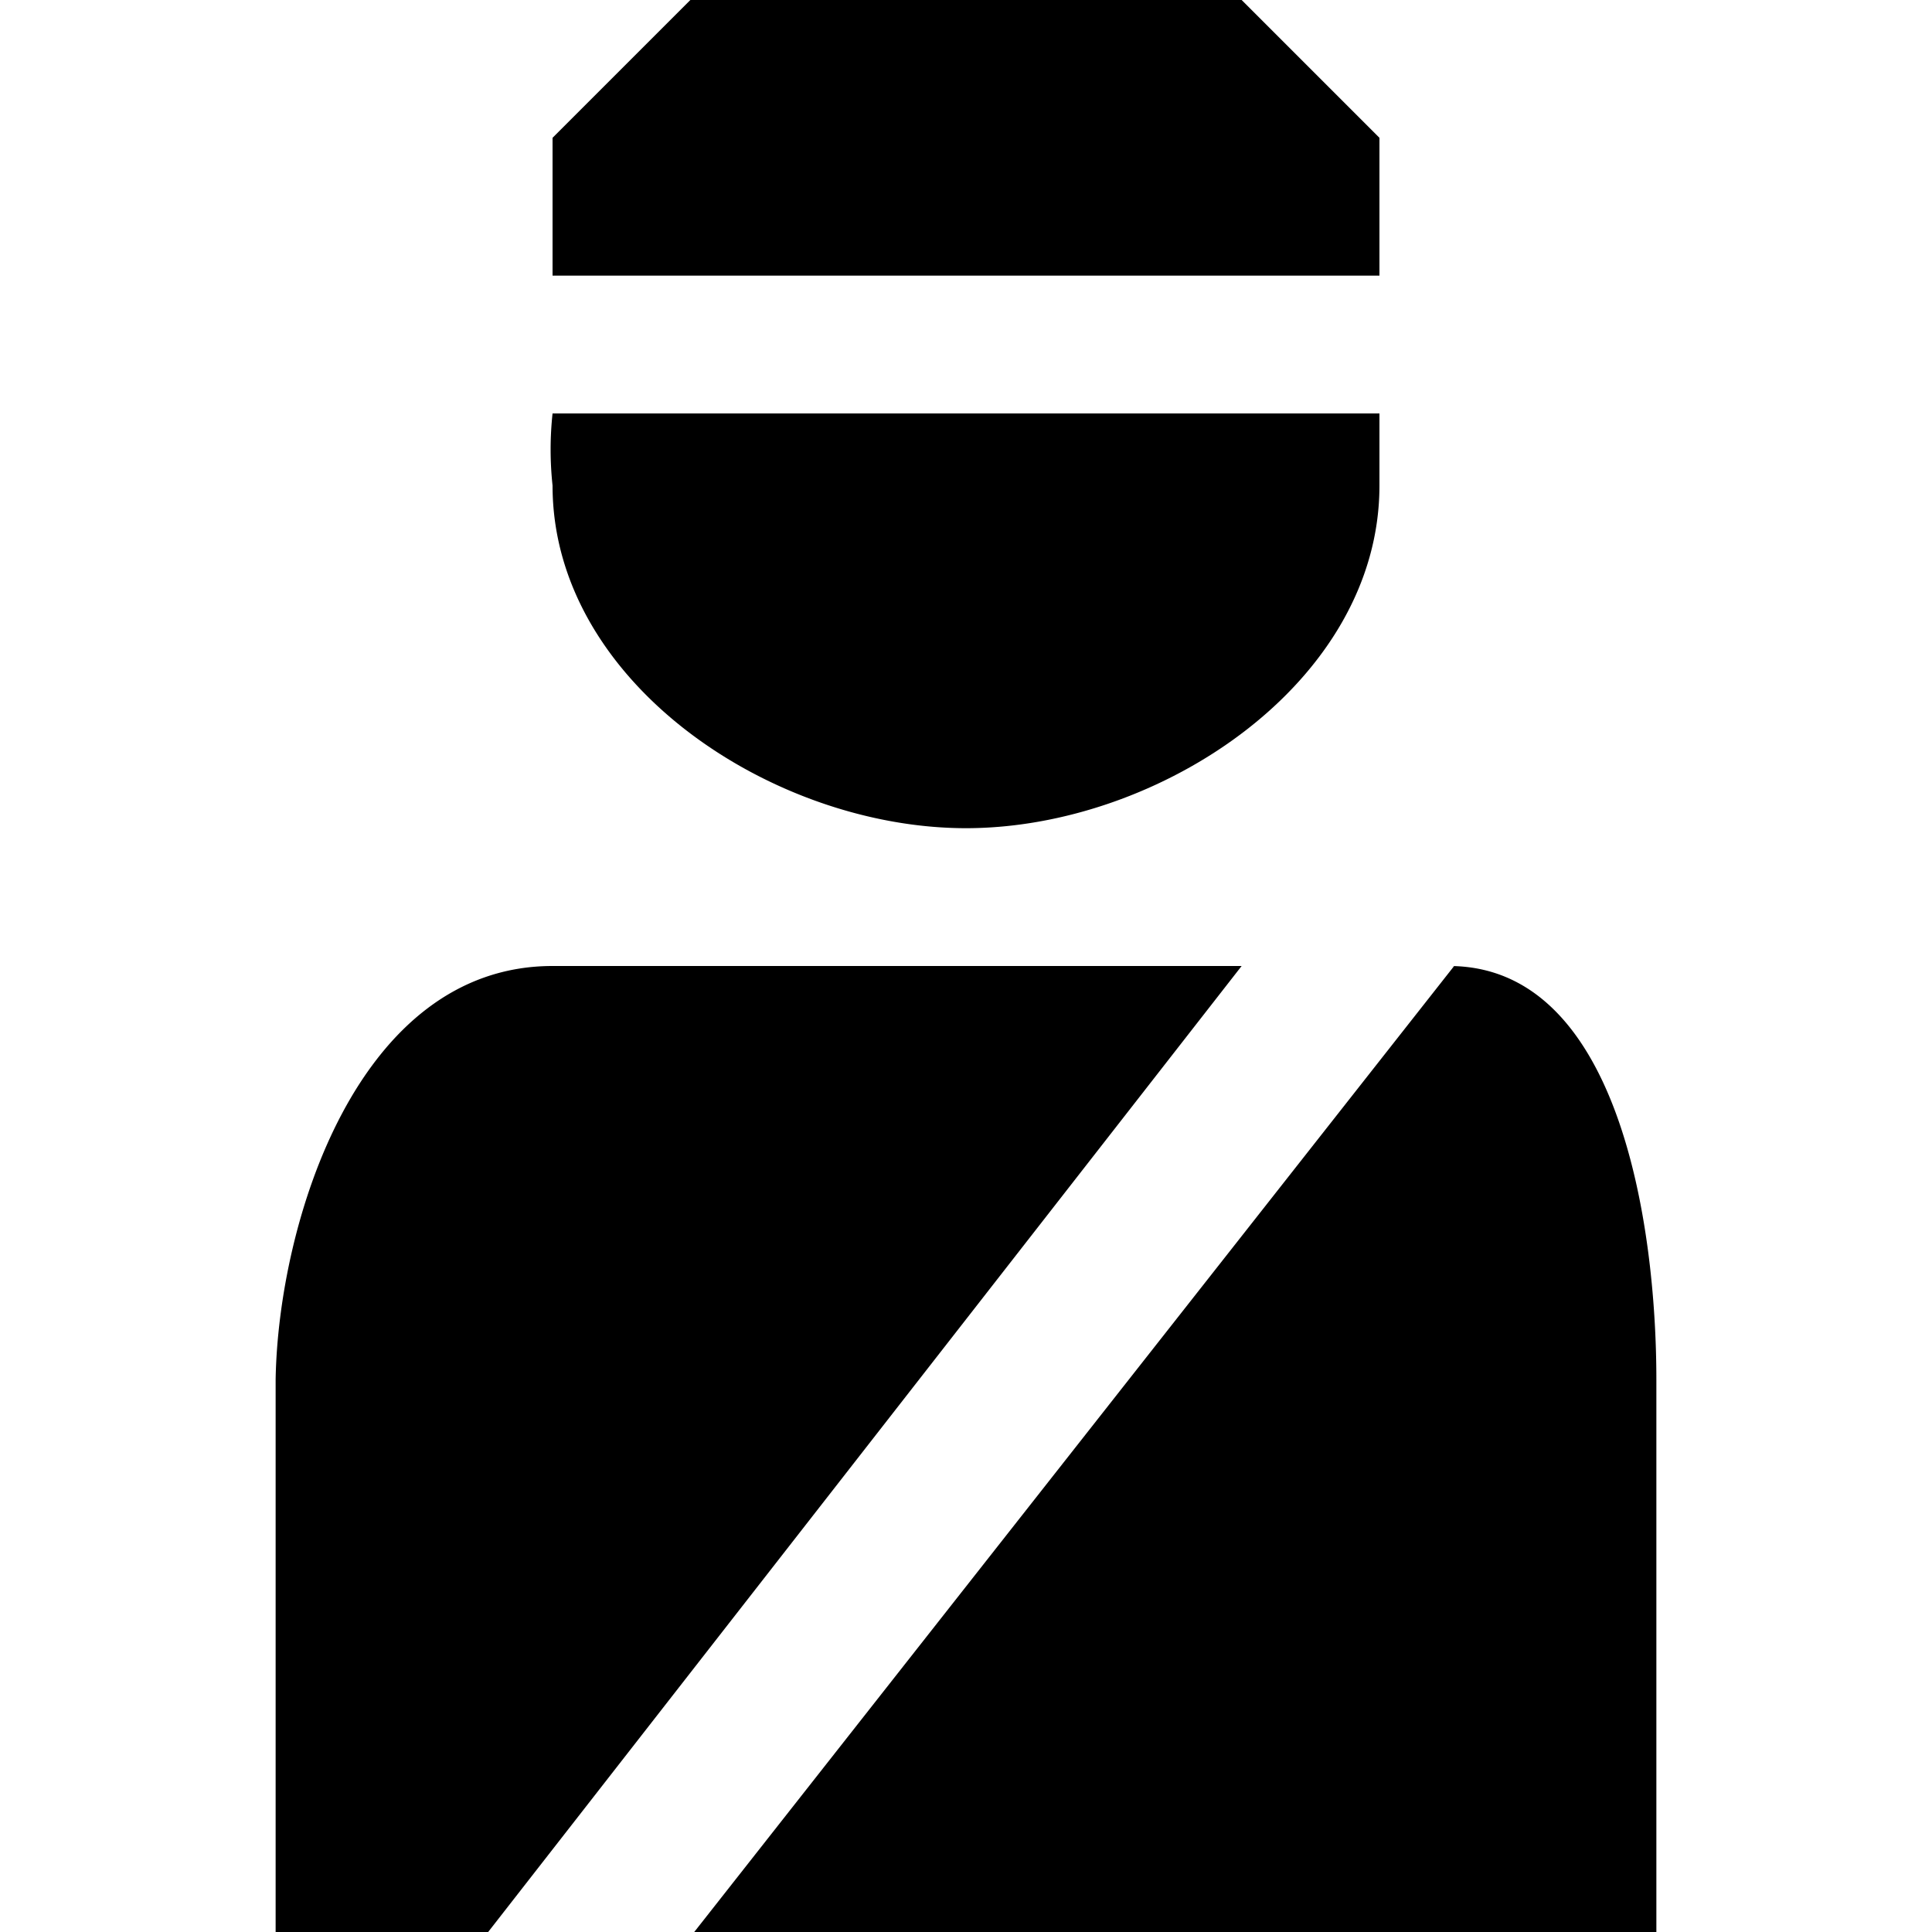 <svg id="Layer_1" data-name="Layer 1" xmlns="http://www.w3.org/2000/svg" width="15" height="15" viewBox="0 0 15 15">
  <g id="surface1">
    <path d="M5.36,0,4.29,1.07V2.14h6.42V1.07L9.64,0ZM4.29,3.21a2.62,2.62,0,0,0,0,.56C4.29,5.3,6,6.43,7.5,6.43s3.21-1.13,3.21-2.66V3.21Zm0,4.29c-1.52,0-2.13,2-2.15,3.21V15H3.79L9.64,7.5Zm7,0L5.39,15h7.47V10.71C12.86,9.51,12.57,7.5,11.25,7.5Z"/>
  </g>
</svg>
